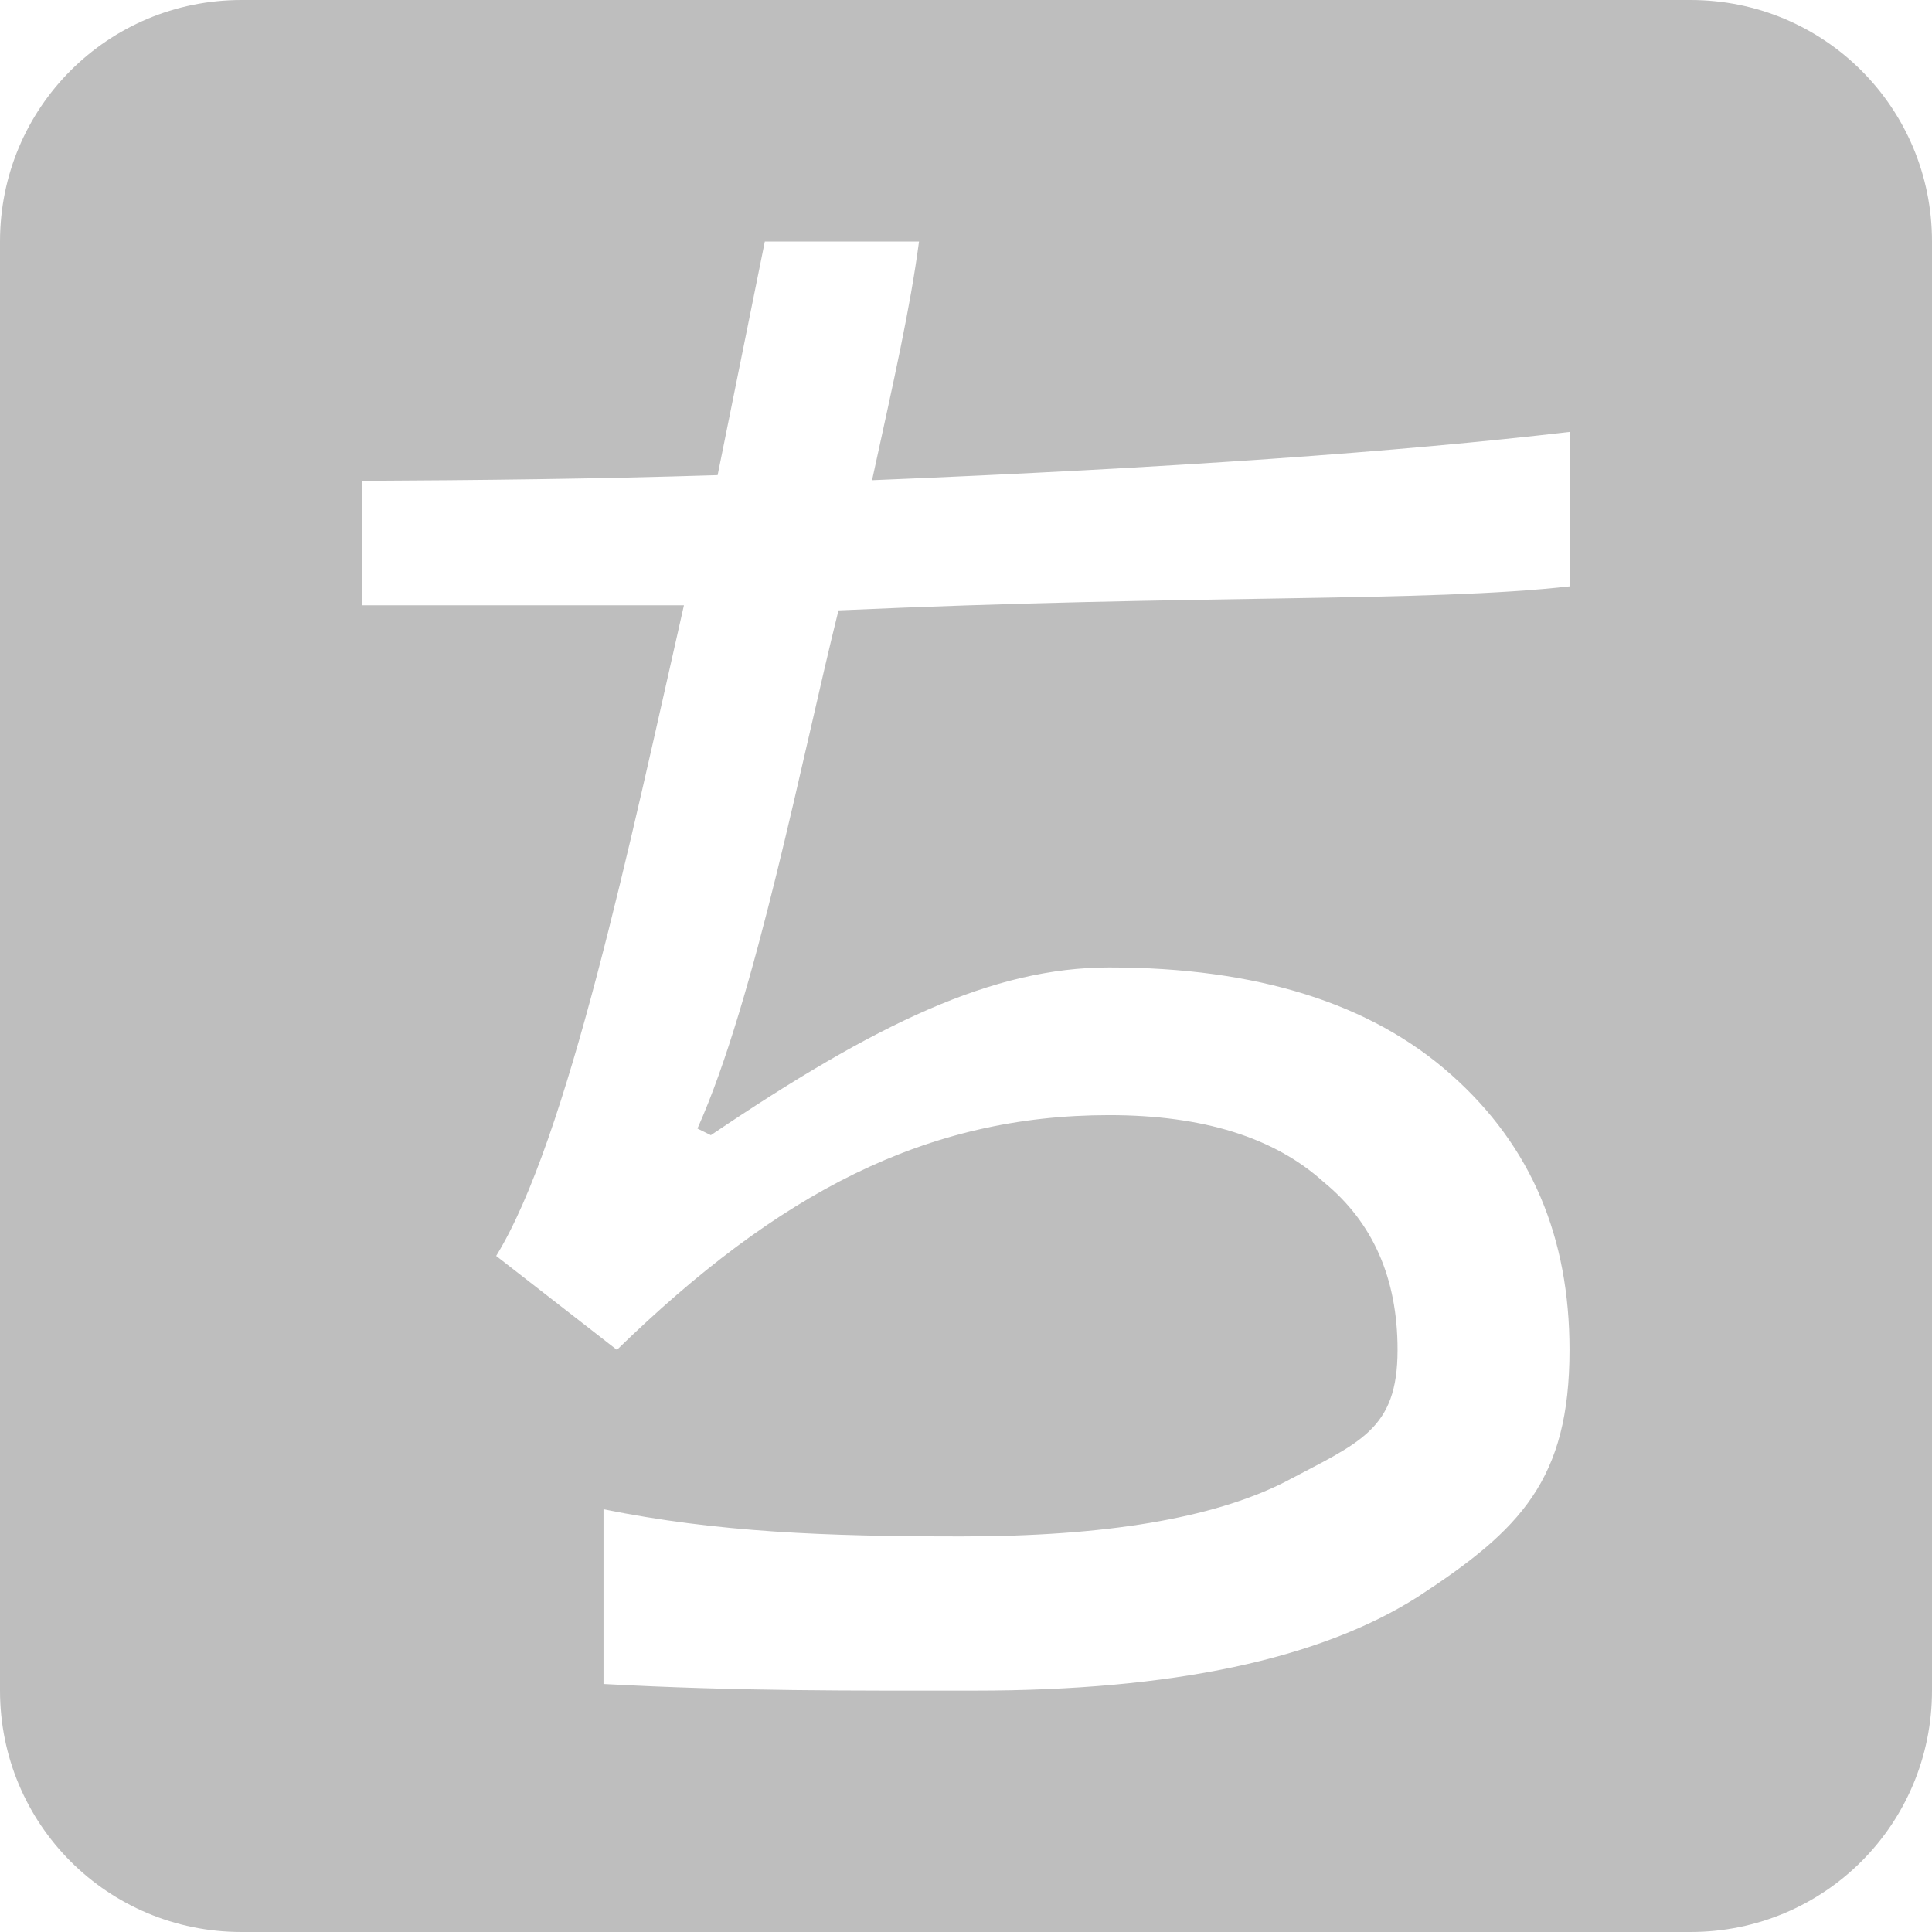 <svg height="16" width="16" xmlns="http://www.w3.org/2000/svg"><path d="m2 0c-1.108 0-2 .892-2 2v12c0 1.108.892 2 2 2h12c1.108 0 2-.892 2-2v-12c0-1.108-.892-2-2-2zm4.334 2h1.277c-.074.556-.203 1.125-.389 1.977 2.507-.102 4.386-.237 5.777-.4v1.279c-1.168.133-3.095.066-6.055.199-.296 1.185-.686 3.217-1.168 4.291l.111.055c1.37-.926 2.336-1.389 3.299-1.389 1.222 0 2.167.296 2.833.889.667.593.979 1.352.979 2.278 0 1.074-.404 1.489-1.256 2.045-.815.518-2.038.777-3.668.777-1.022 0-1.957.006-3.076-.055v-1.447c.944.191 1.839.225 2.965.225 1.185 0 2.075-.149 2.668-.446.629-.333.943-.433.943-1.099 0-.593-.204-1.056-.611-1.389-.408-.37-1-.555-1.778-.555-1.518 0-2.743.647-4.076 1.944l-1-.778c.593-.962 1.11-3.425 1.555-5.388h-2.666v-1.031c.959-.005 1.932-.015 2.945-.047z" fill="#bebebe"/></svg>